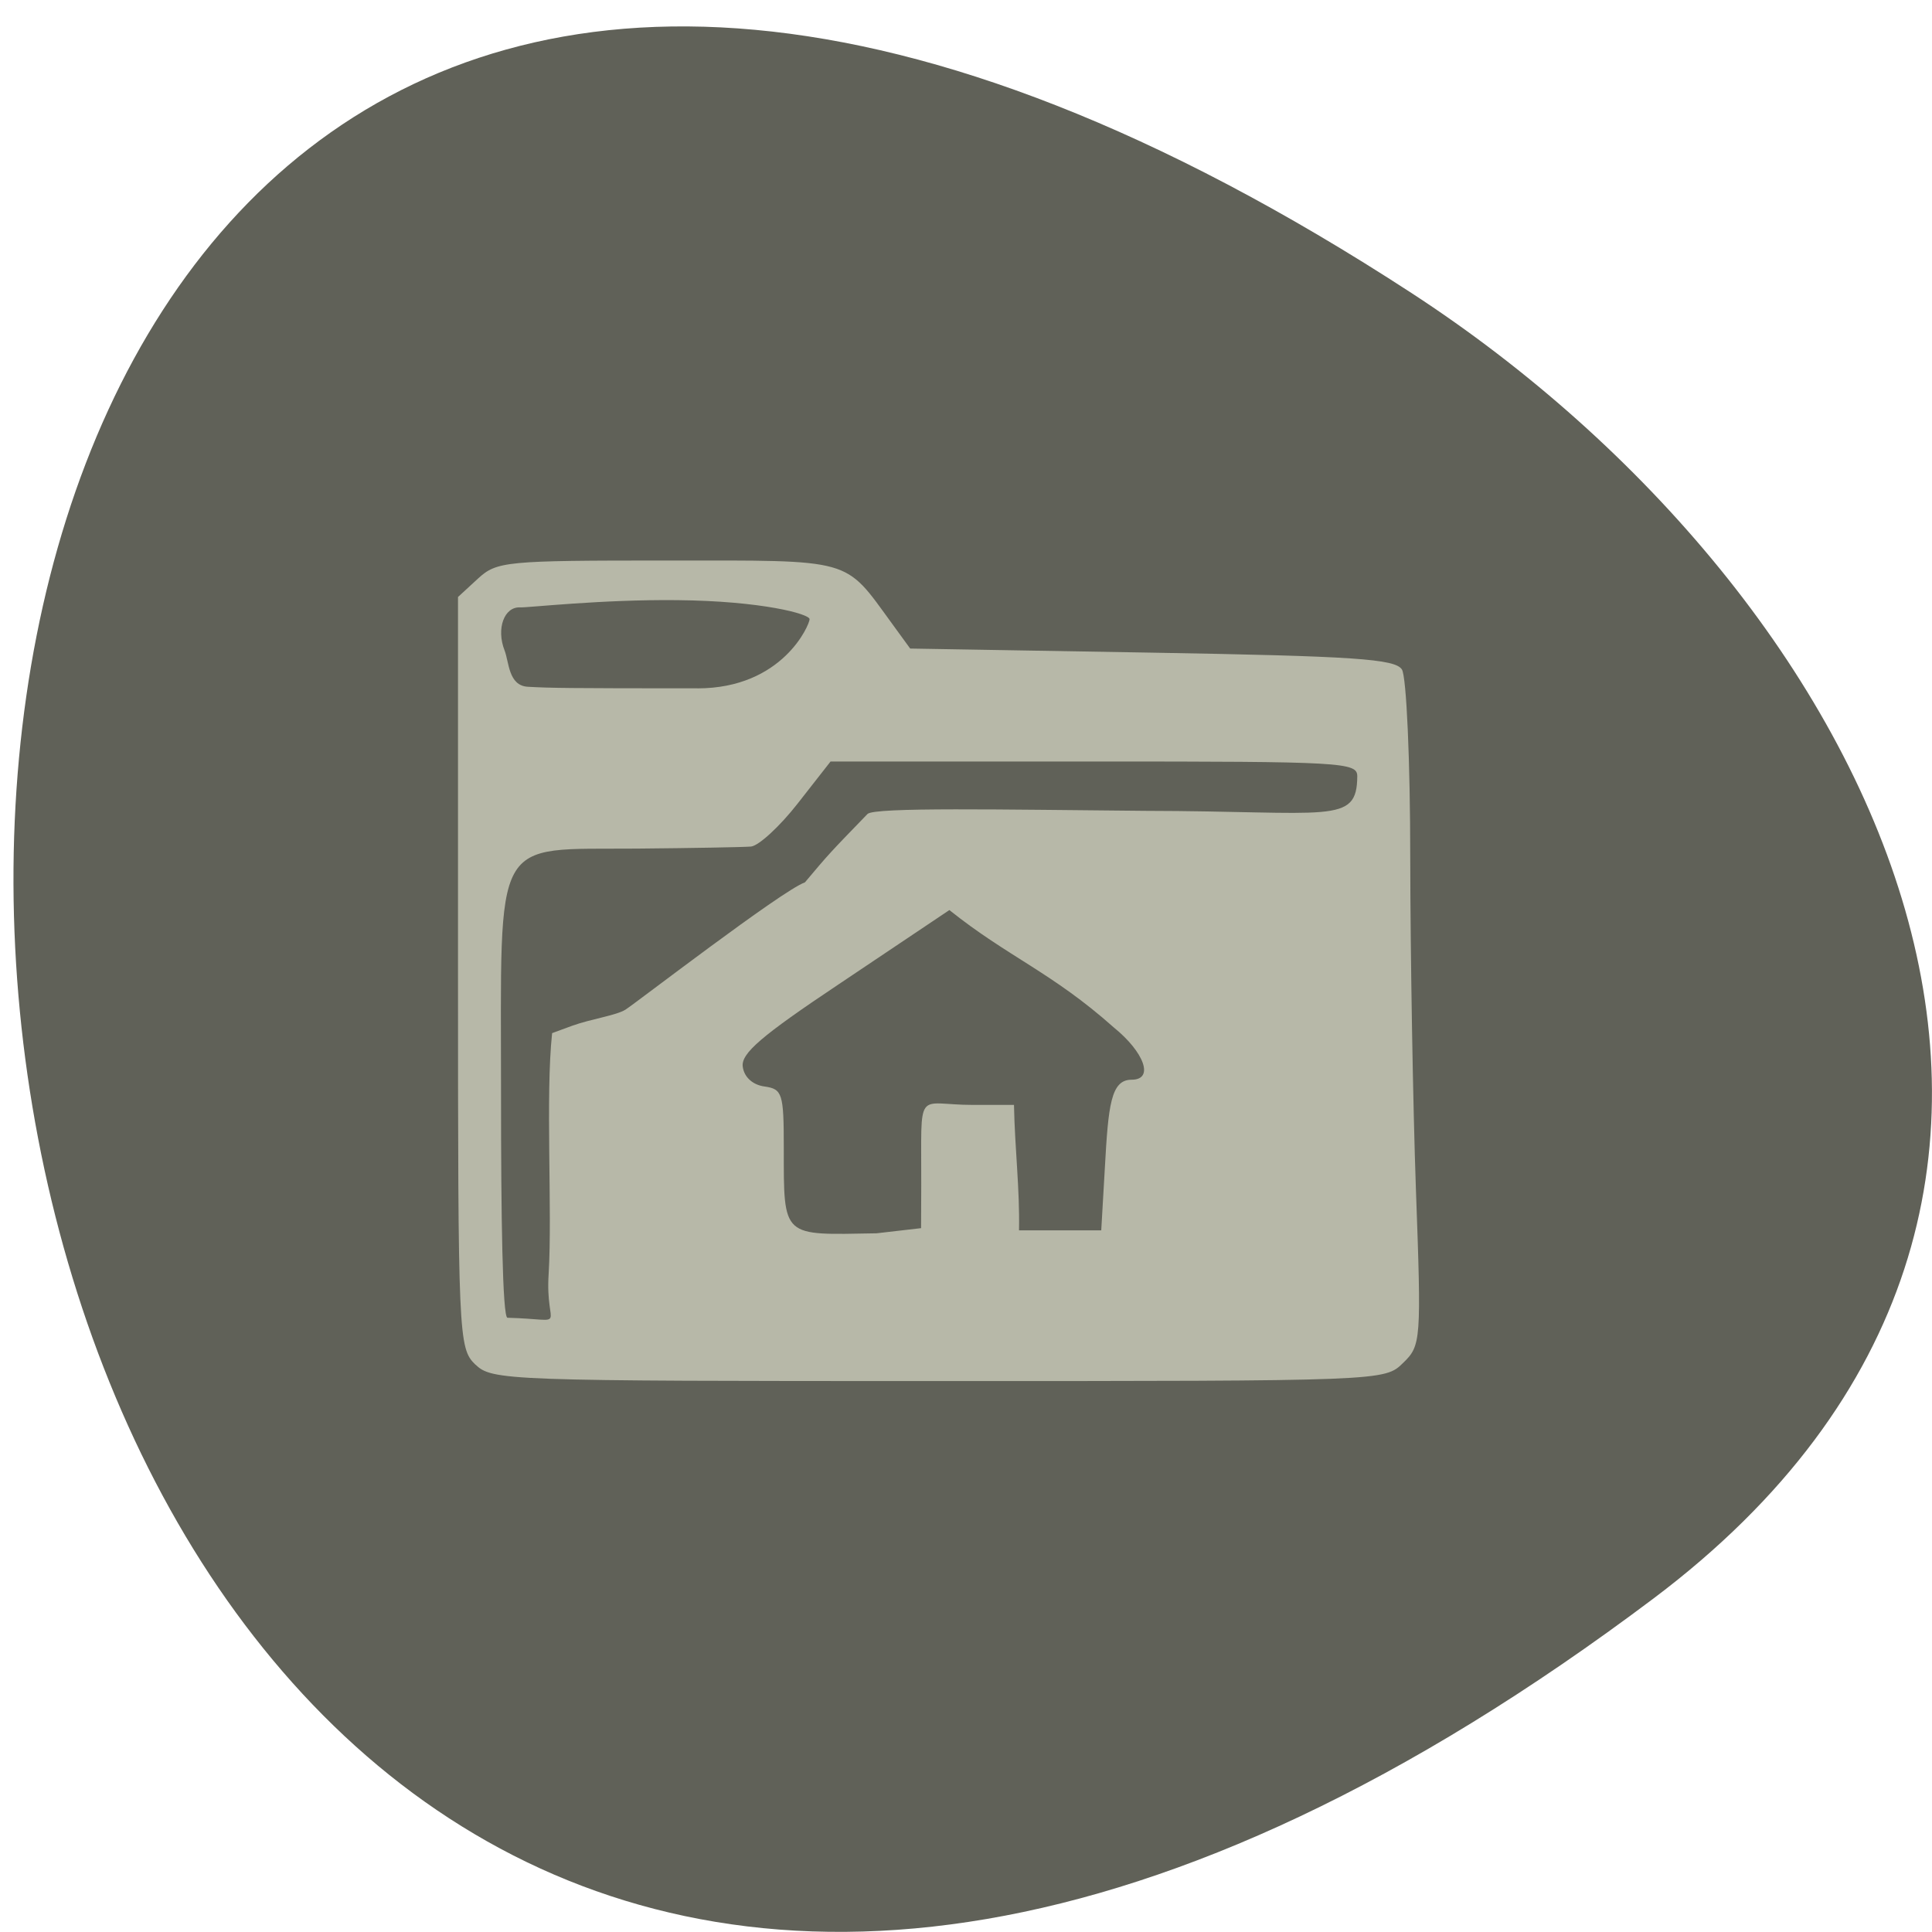 <svg xmlns="http://www.w3.org/2000/svg" viewBox="0 0 48 48"><path d="m 41.09 39.707 c -49.602 37.32 -56.648 -65.39 -6.02 -32.426 c 11.543 7.516 19.15 22.543 6.02 32.426" fill="#606158"/><path d="m 11.805 33.898 c -0.414 -0.406 -0.426 -0.695 -0.426 -9.742 v -9.324 l 0.492 -0.453 c 0.473 -0.434 0.676 -0.453 4.699 -0.453 c 4.672 0 4.391 -0.078 5.594 1.57 l 0.449 0.617 l 6.01 0.102 c 5.03 0.086 6.04 0.156 6.207 0.418 c 0.113 0.172 0.207 2.277 0.207 4.68 c 0.004 2.402 0.066 6.109 0.141 8.234 c 0.137 3.773 0.129 3.883 -0.32 4.316 c -0.457 0.449 -0.48 0.449 -11.539 0.449 c -10.801 0 -11.09 -0.012 -11.512 -0.414 m 1.91 -8.23 l 0.5 -0.184 c 0.465 -0.168 1.086 -0.254 1.32 -0.398 c 0.234 -0.145 3.875 -2.953 4.461 -3.164 c 0.602 -0.715 0.594 -0.707 1.555 -1.699 c 0.168 -0.172 3.352 -0.109 6.887 -0.078 c 4.621 0.008 5.273 0.352 5.281 -0.859 c 0 -0.348 -0.359 -0.367 -6.508 -0.367 h -6.578 l -0.816 1.043 c -0.445 0.57 -0.969 1.051 -1.16 1.07 c -0.191 0.016 -1.469 0.039 -2.832 0.051 c -3.633 0.031 -3.379 -0.426 -3.379 6.156 c 0 2.938 0.035 5.496 0.16 5.5 c 1.57 0.043 0.93 0.324 1.023 -1.09 c 0.094 -1.57 -0.082 -4.414 0.086 -5.98 m 8.05 4.973 l 1.117 -0.129 l 0.004 -1.066 c 0.008 -2.473 -0.152 -1.996 1.281 -1.996 h 1.023 c 0.023 1.125 0.145 2.074 0.125 3.117 h 2.043 l 0.09 -1.555 c 0.086 -1.551 0.148 -2.188 0.664 -2.188 c 0.574 0 0.309 -0.691 -0.445 -1.301 c -1.535 -1.367 -2.621 -1.746 -4.082 -2.914 l -2.75 1.844 c -1.918 1.281 -2.434 1.719 -2.383 2.051 c 0.035 0.258 0.25 0.449 0.539 0.488 c 0.445 0.063 0.48 0.172 0.48 1.523 c 0 2.266 -0.051 2.164 2.293 2.125 m -4.441 -13.539 c 2.125 0 2.789 -1.586 2.789 -1.719 c 0 -0.129 -1.188 -0.453 -3.293 -0.473 c -1.879 -0.02 -3.695 0.188 -3.898 0.18 c -0.398 -0.02 -0.598 0.531 -0.387 1.07 c 0.113 0.289 0.094 0.871 0.574 0.902 c 0.543 0.031 0.969 0.039 4.215 0.039" fill="#b7b8a8"/></svg>